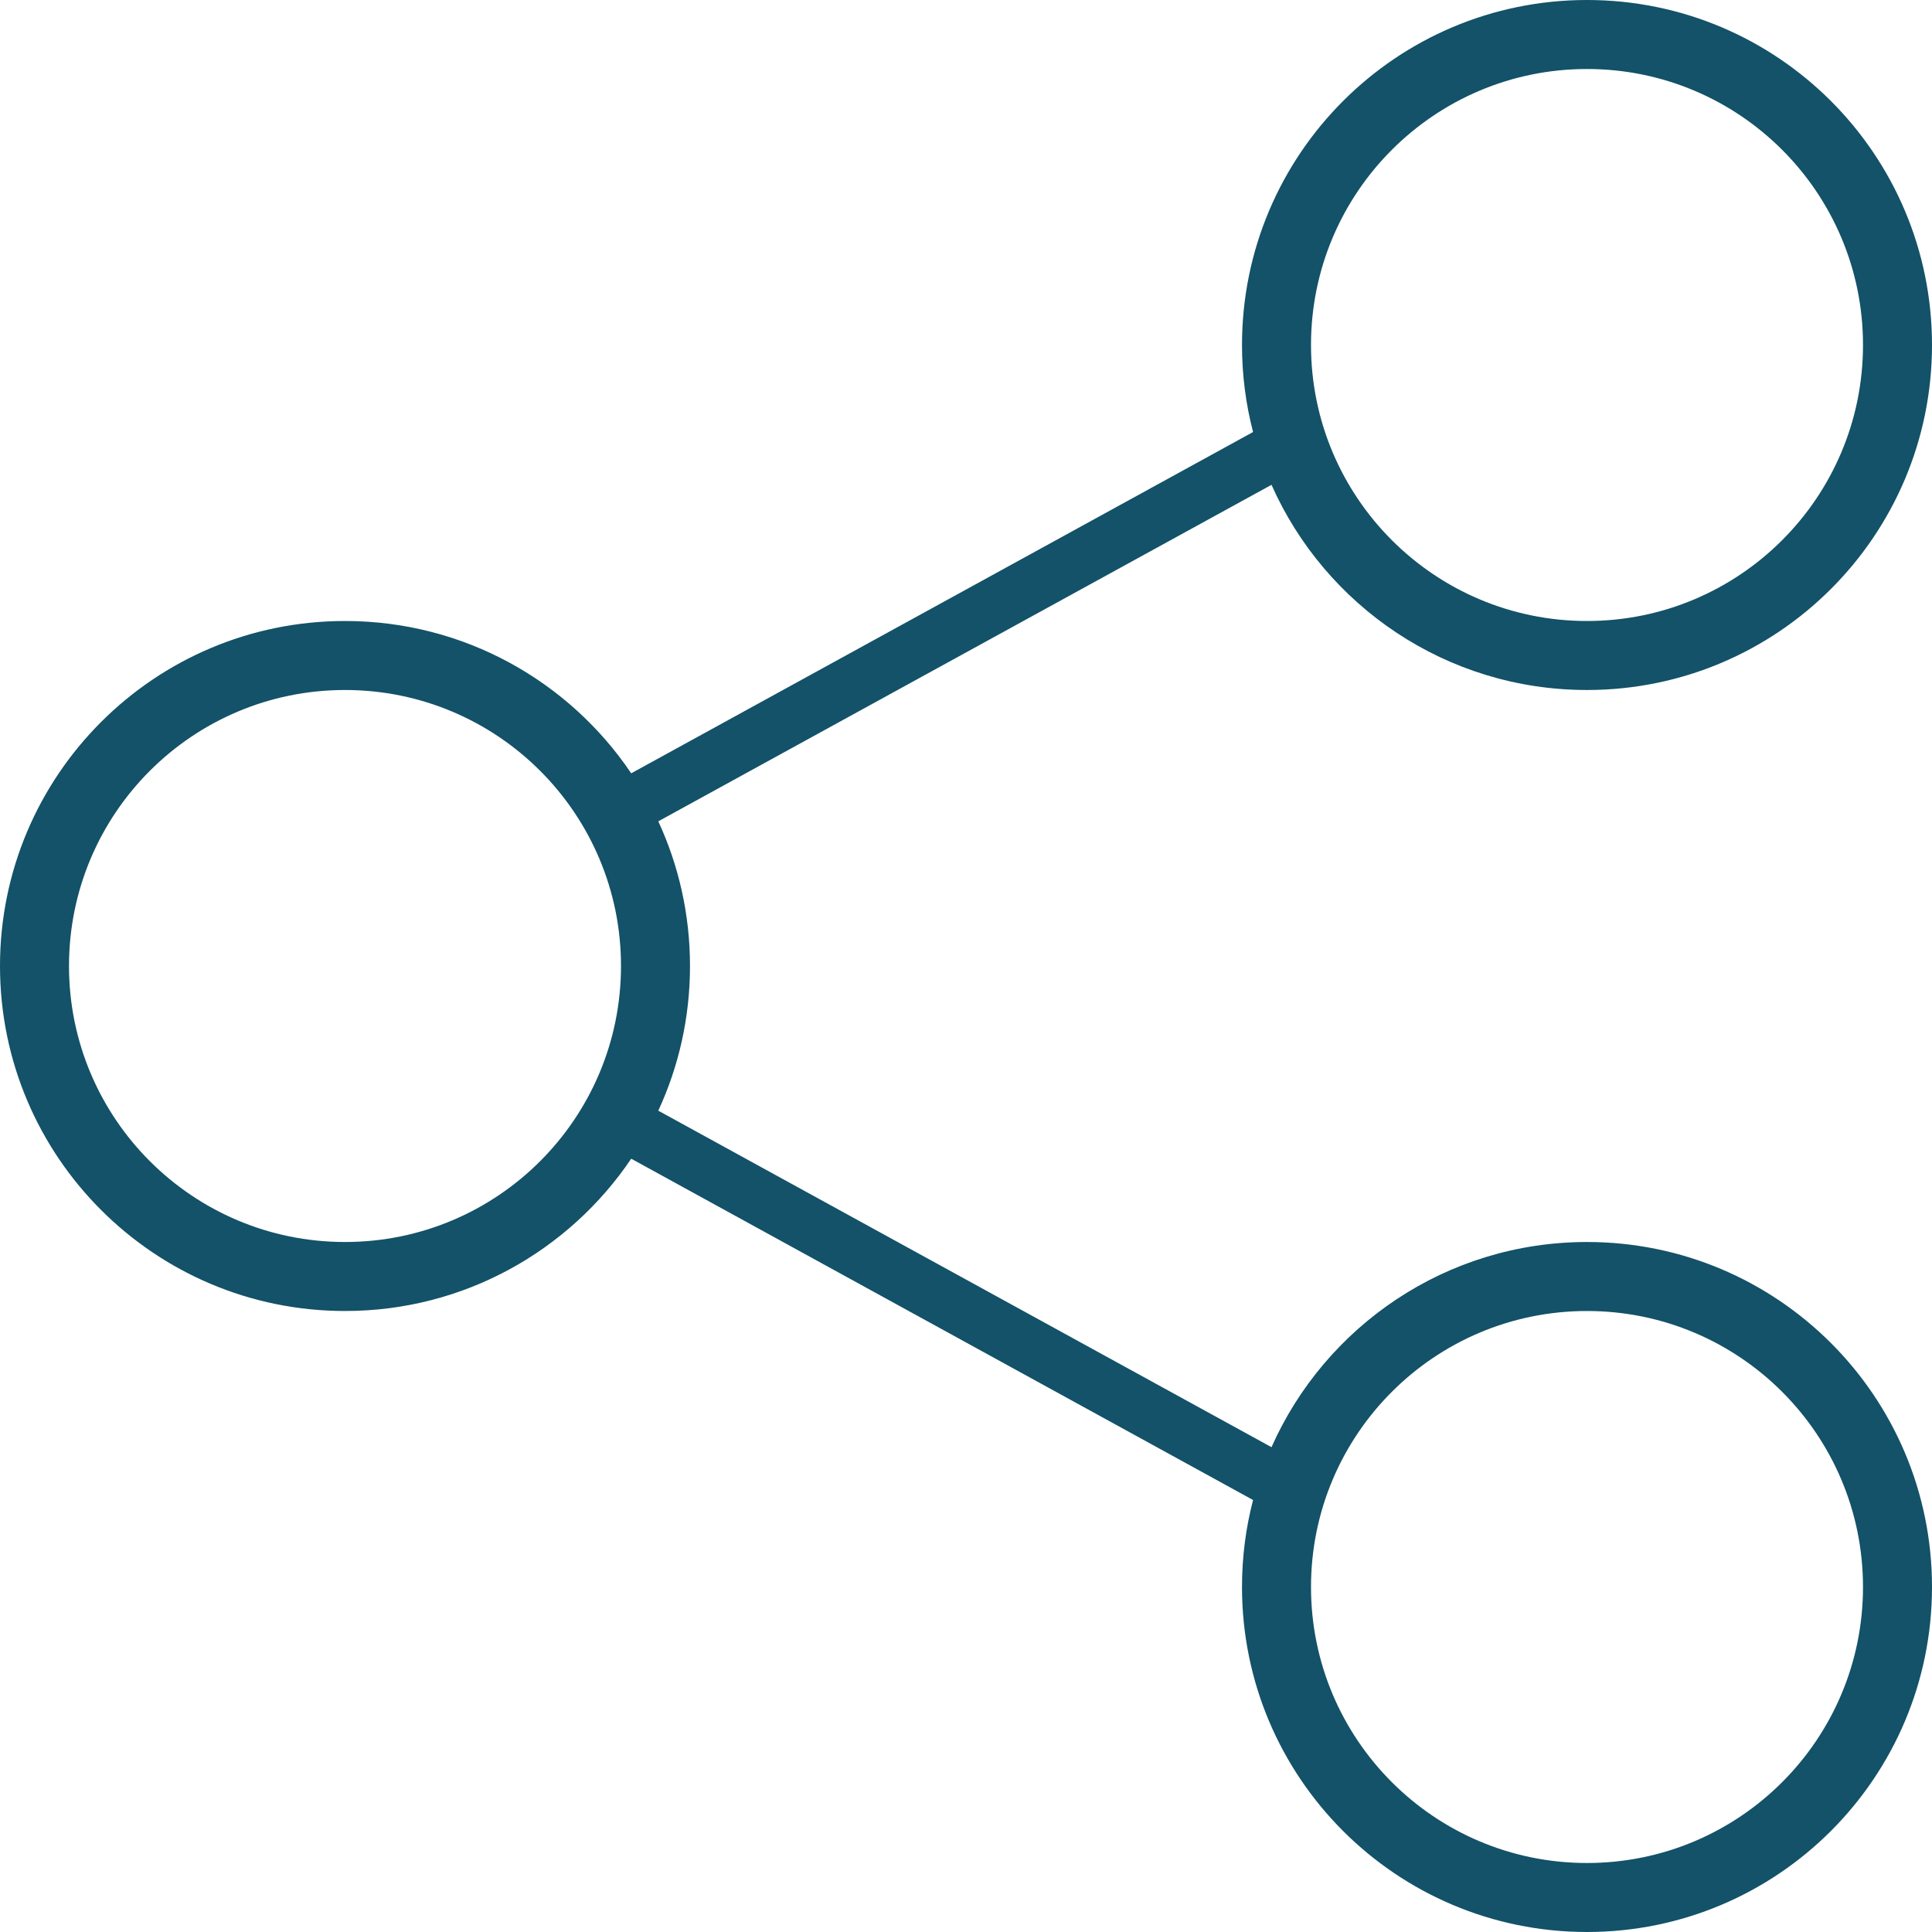 <?xml version="1.0" encoding="UTF-8"?>
<svg width="70px" height="70px" viewBox="0 0 70 70" version="1.1" xmlns="http://www.w3.org/2000/svg" xmlns:xlink="http://www.w3.org/1999/xlink">
    <title>Combined Shape Copy 4</title>
    <g id="Welcome" stroke="none" stroke-width="1" fill="none" fill-rule="evenodd">
        <path d="M57.5,0 C64.404,0 70,5.596 70,12.5 C70,19.404 64.404,25 57.5,25 C52.4,25 48.013,21.946 46.069,17.566 L23.851,29.758 C24.589,31.352 25,33.128 25,35 C25,36.872 24.589,38.648 23.851,40.242 L46.069,52.434 C48.013,48.054 52.4,45 57.5,45 C64.404,45 70,50.596 70,57.5 C70,64.404 64.404,70 57.5,70 C50.596,70 45,64.404 45,57.5 C45,56.411 45.139,55.355 45.401,54.348 L22.87,41.982 C20.624,45.311 16.818,47.5 12.5,47.5 C5.596,47.5 0,41.904 0,35 C0,28.096 5.596,22.5 12.5,22.5 C16.818,22.5 20.624,24.689 22.87,28.018 L45.401,15.653 C45.139,14.646 45,13.589 45,12.5 C45,5.596 50.596,0 57.5,0 Z M57.5,47.5 C51.977,47.5 47.5,51.977 47.5,57.5 C47.5,63.023 51.977,67.5 57.5,67.5 C63.023,67.5 67.5,63.023 67.5,57.5 C67.5,51.977 63.023,47.5 57.5,47.5 Z M12.5,25 C6.977,25 2.5,29.477 2.5,35 C2.5,40.523 6.977,45 12.5,45 C18.023,45 22.5,40.523 22.5,35 C22.5,29.477 18.023,25 12.5,25 Z M57.5,2.5 C51.977,2.5 47.5,6.977 47.5,12.5 C47.5,18.023 51.977,22.5 57.5,22.5 C63.023,22.5 67.5,18.023 67.5,12.5 C67.5,6.977 63.023,2.5 57.5,2.5 Z" id="Combined-Shape-Copy-4" fill="#135268" fill-rule="nonzero"></path>
    </g>
</svg>
